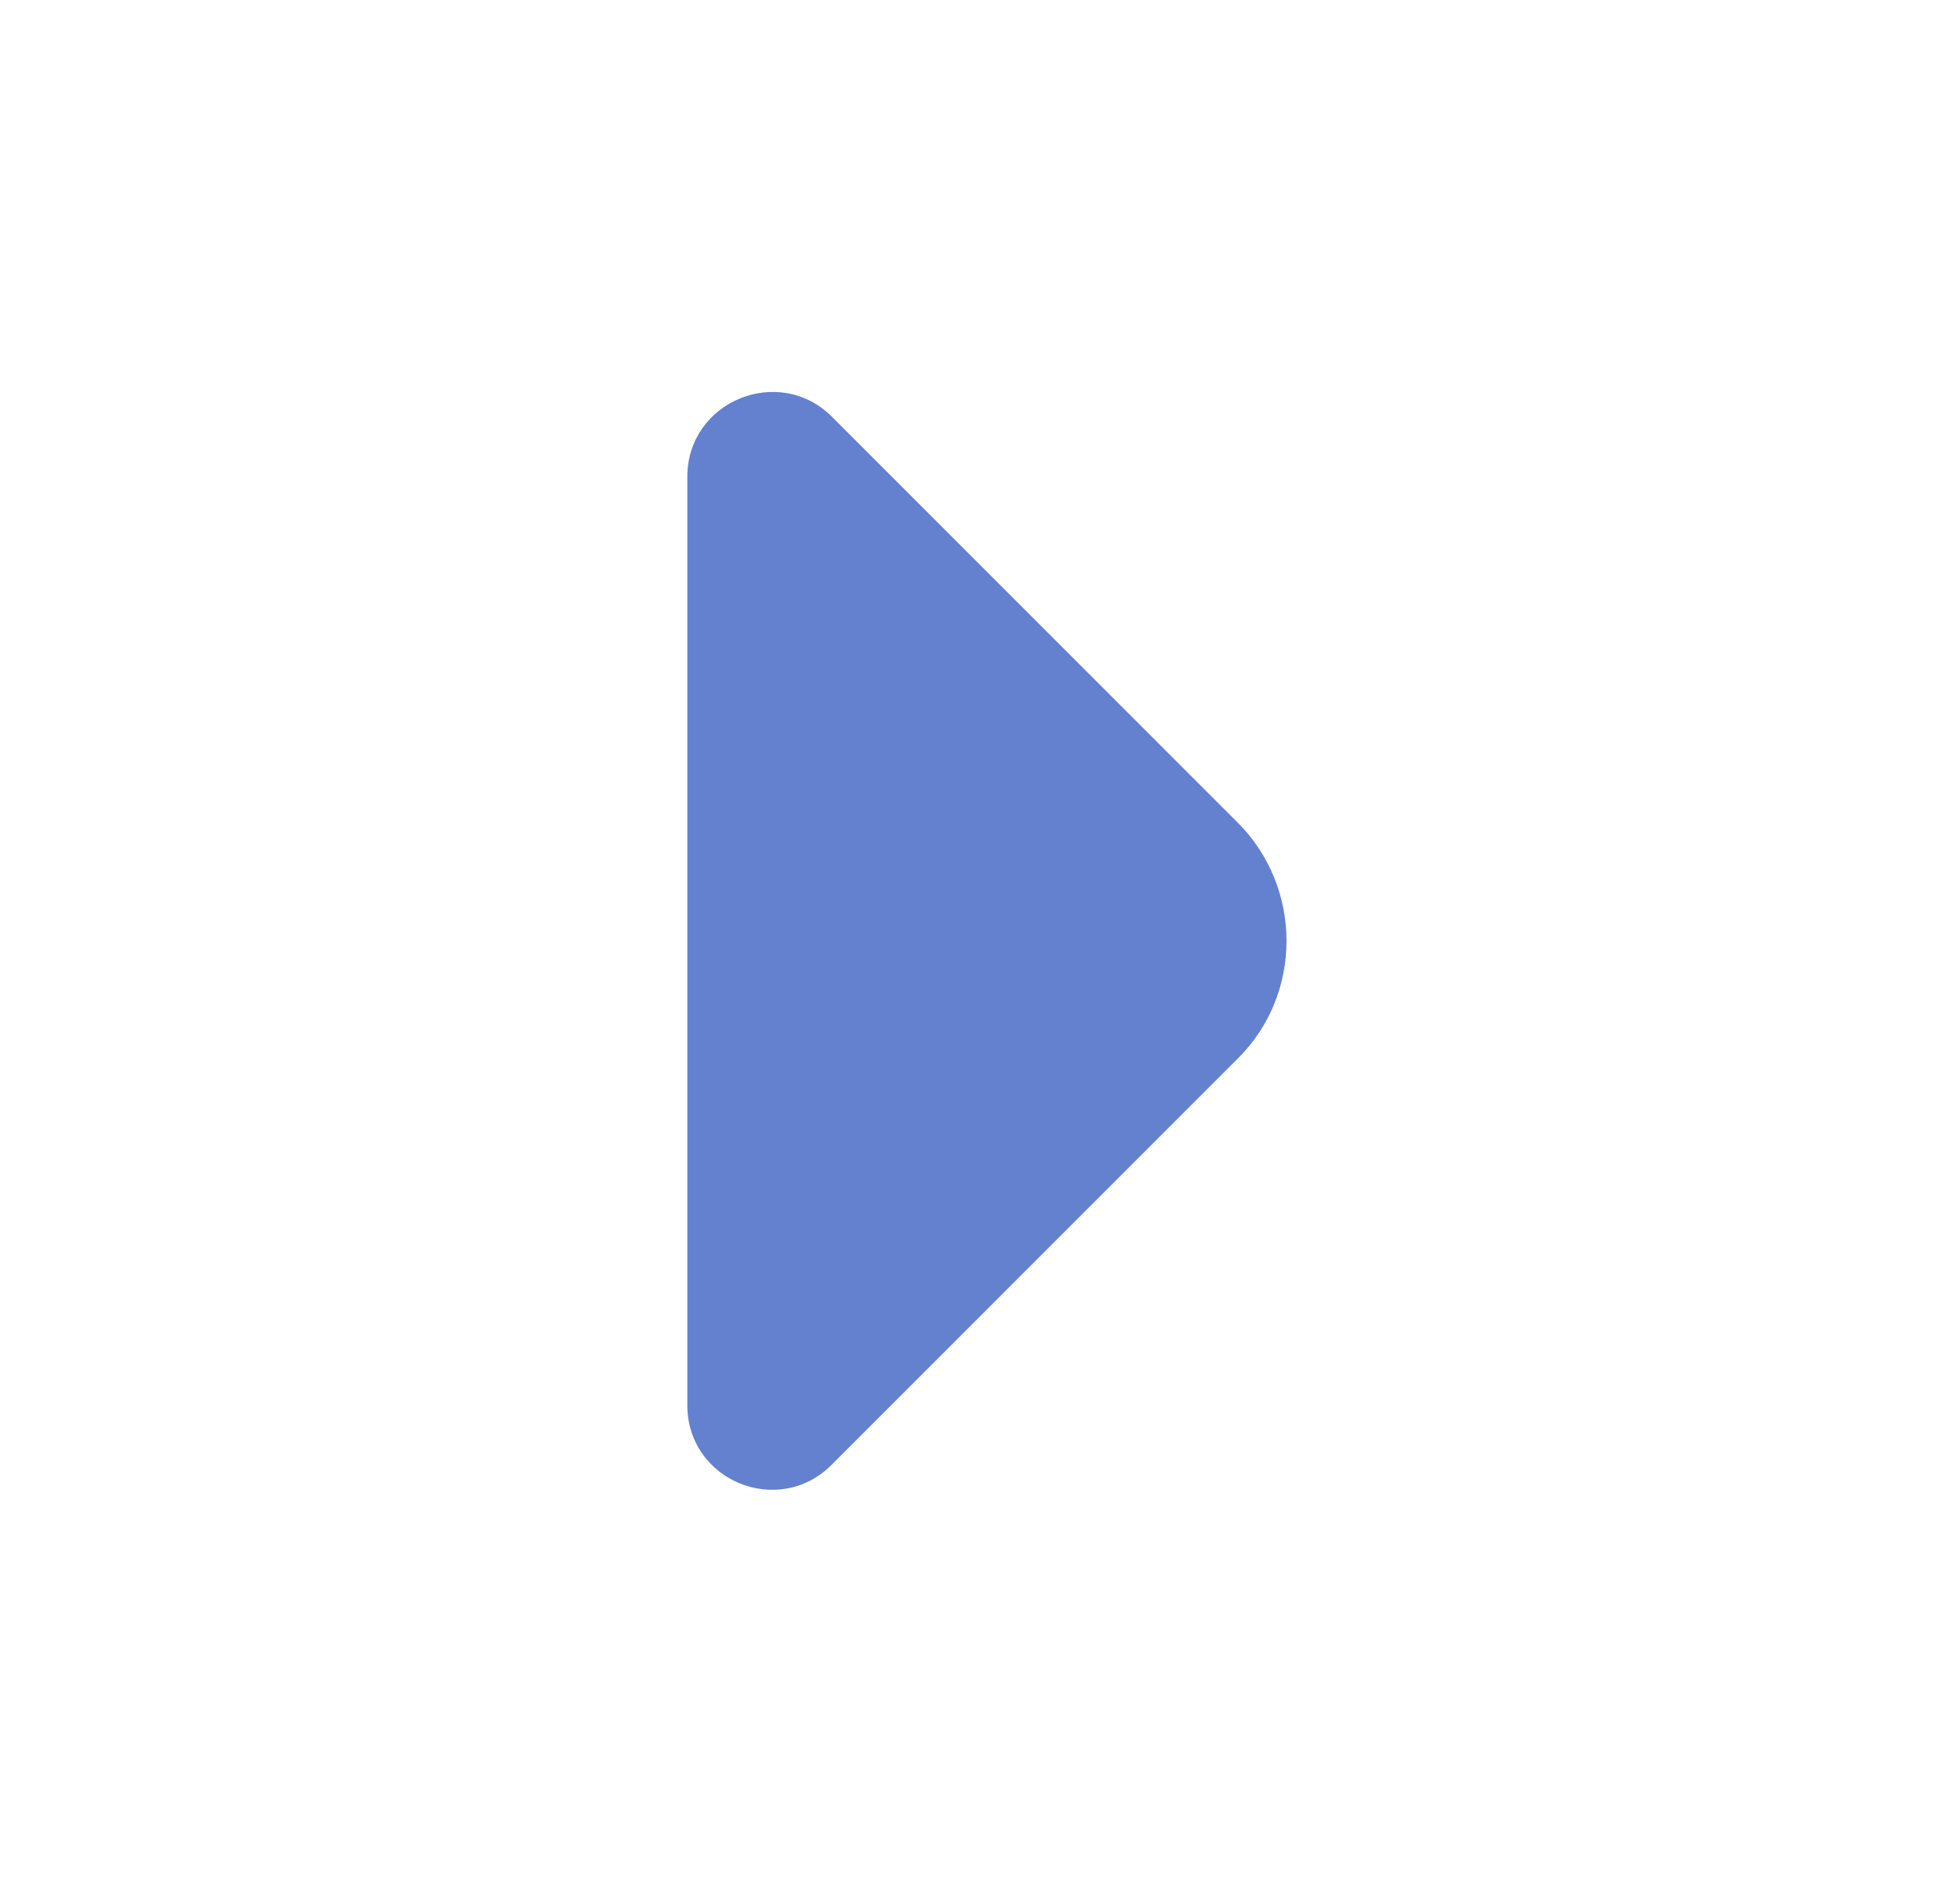 <svg width="25" height="24" viewBox="0 0 25 24" fill="none" xmlns="http://www.w3.org/2000/svg">
<path d="M15.787 10.49L13.817 8.52L10.607 5.31C9.927 4.64 8.767 5.12 8.767 6.08V12.31V17.92C8.767 18.88 9.927 19.36 10.607 18.68L15.787 13.5C16.617 12.68 16.617 11.32 15.787 10.49Z" fill="#6381CF"/>
</svg>
